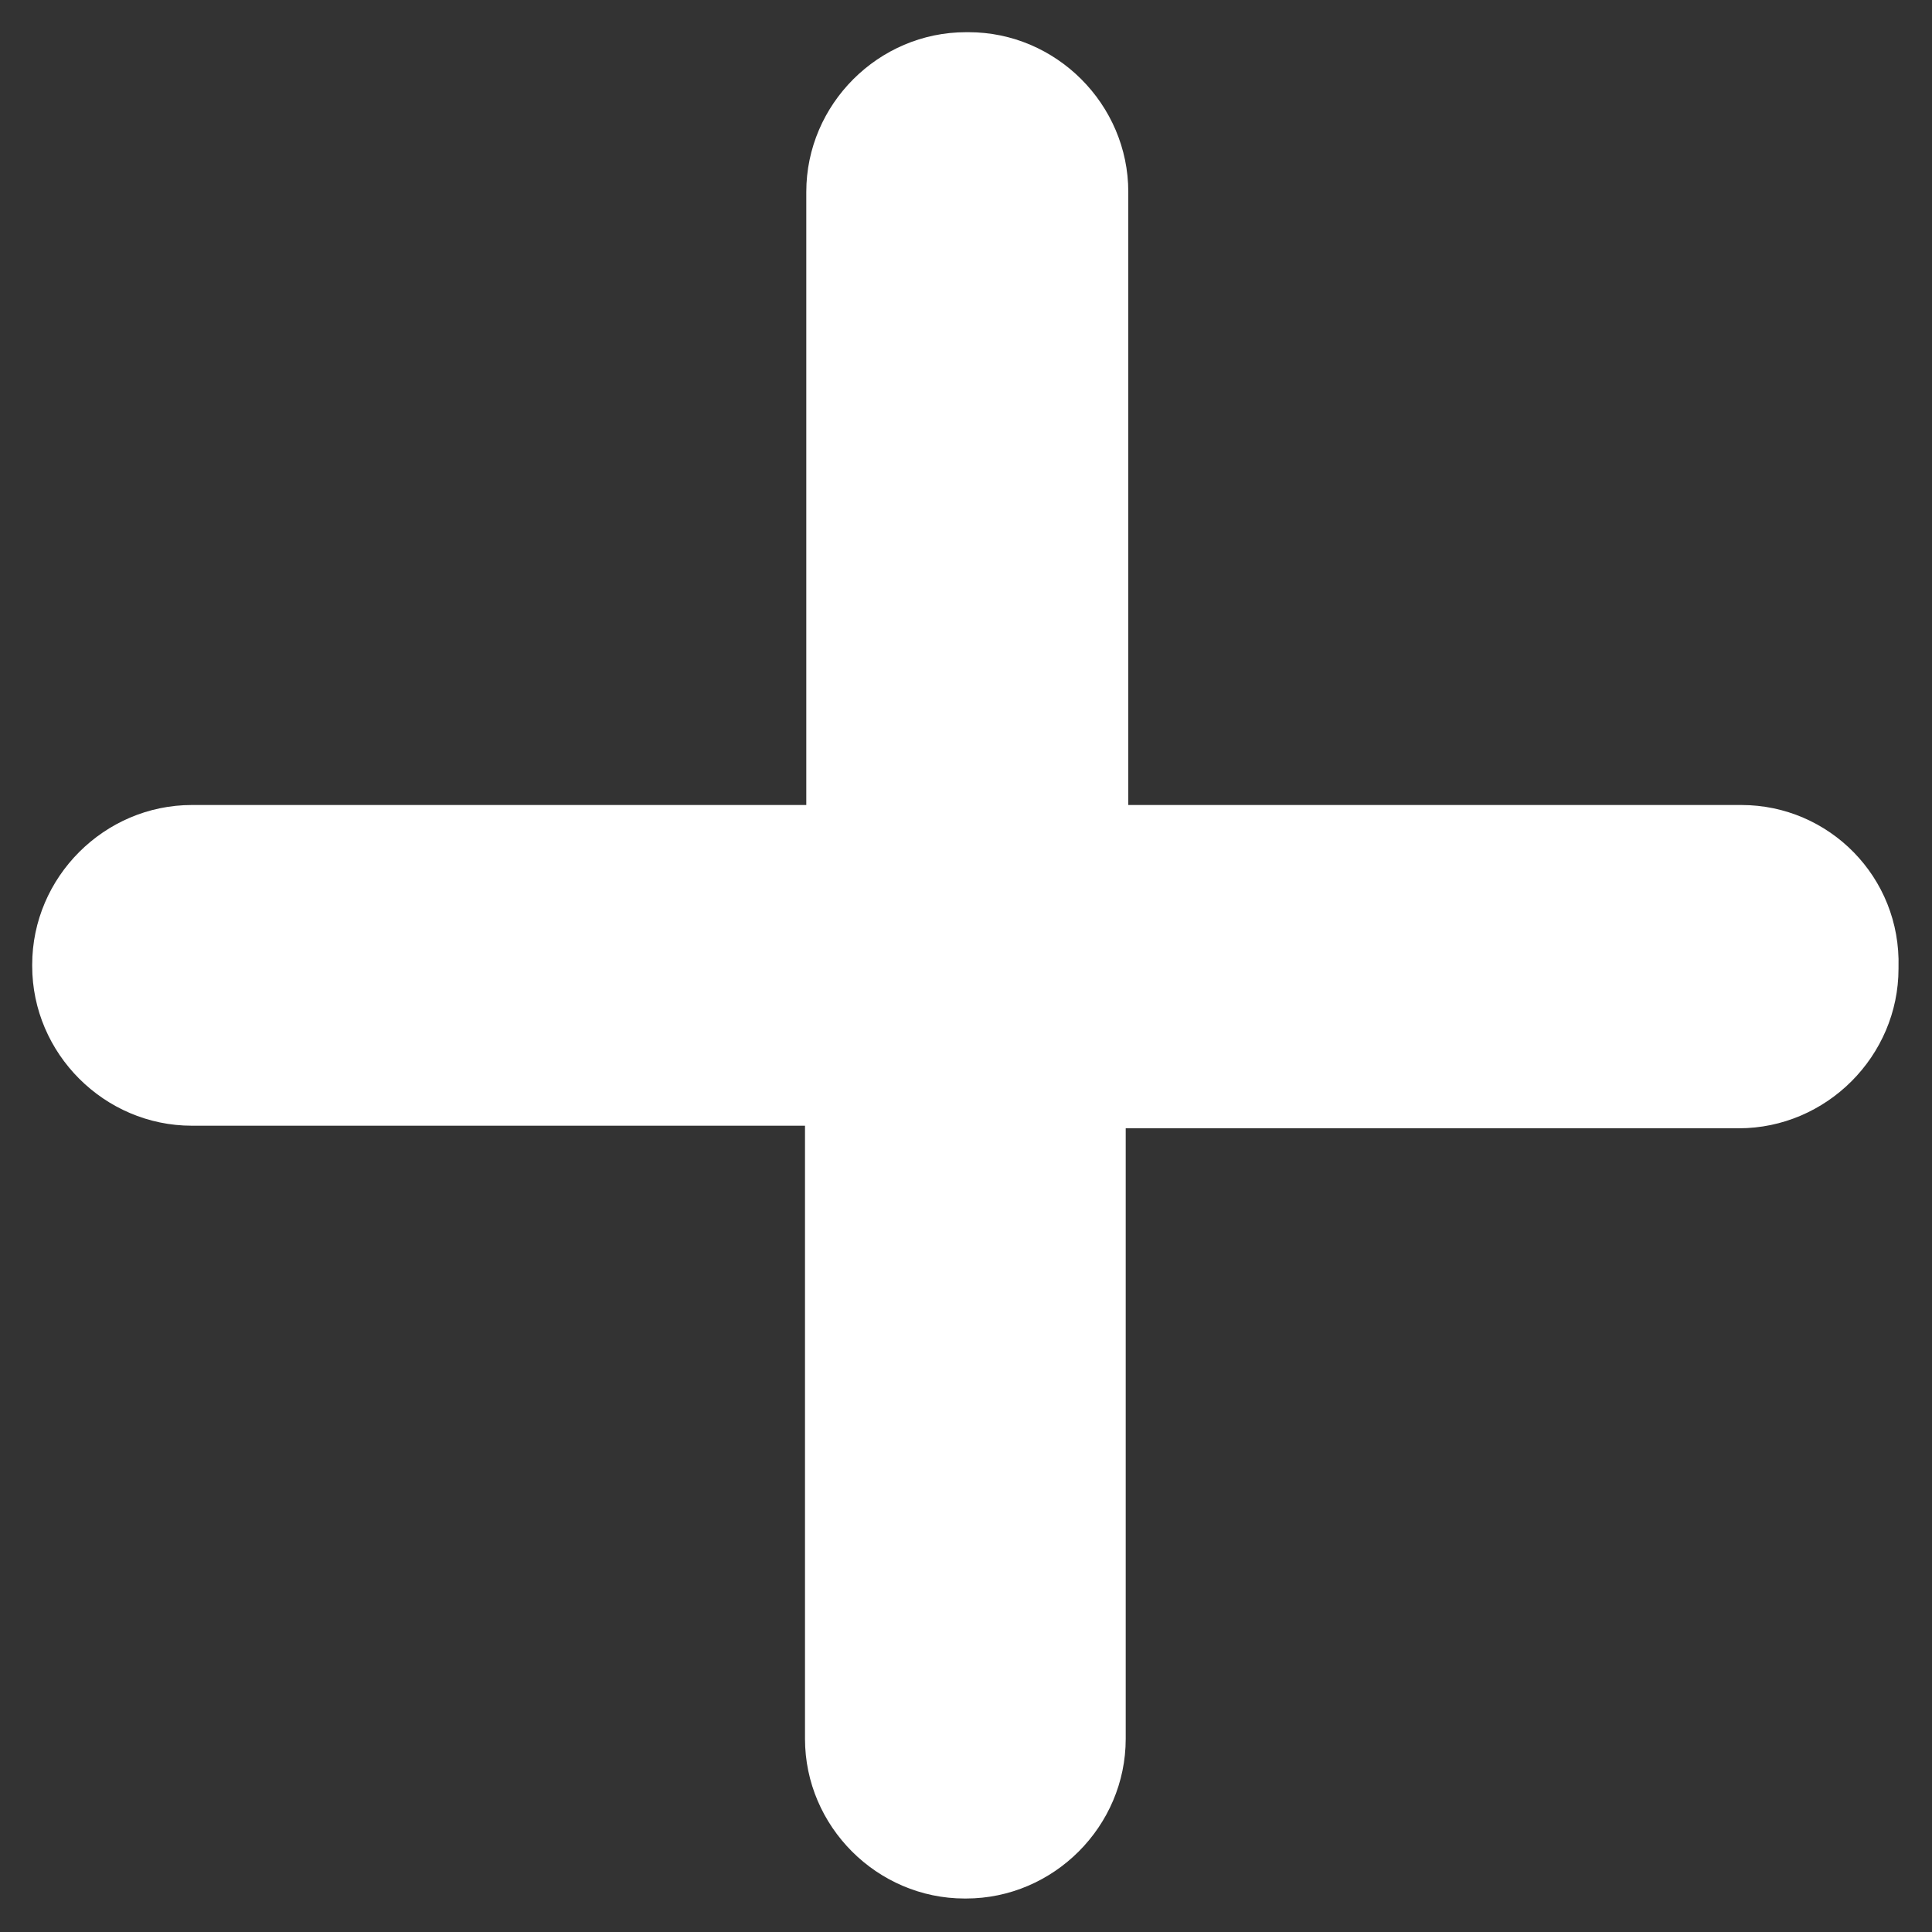 <?xml version="1.0" encoding="utf-8"?>
<!-- Generator: Adobe Illustrator 21.1.0, SVG Export Plug-In . SVG Version: 6.00 Build 0)  -->
<svg version="1.1" id="Plus" xmlns="http://www.w3.org/2000/svg" xmlns:xlink="http://www.w3.org/1999/xlink" x="0px" y="0px"
	 viewBox="0 0 150 150" style="enable-background:new 0 0 150 150;" xml:space="preserve">
<rect x="0" y="0" width="150" height="150" fill="#333333" stroke="none"/>
<style type="text/css">
	.st0{fill:#FFFFFF;}
</style>
<path id="Plus_1_" class="st0" d="M135.2,62.5H87.6V14.9c0-6.8-5.6-12.4-12.4-12.4H75c-6.8,0-12.4,5.6-12.4,12.4v47.6H14.9
	c-6.8,0-12.4,5.6-12.4,12.4v0.1c0,6.8,5.6,12.4,12.4,12.4h47.6v47.6c0,6.8,5.6,12.4,12.4,12.4H75c6.8,0,12.4-5.6,12.4-12.4V87.6
	h47.6c6.8,0,12.4-5.6,12.4-12.4v-0.1C147.6,68.1,142,62.5,135.2,62.5z"/>
</svg>
